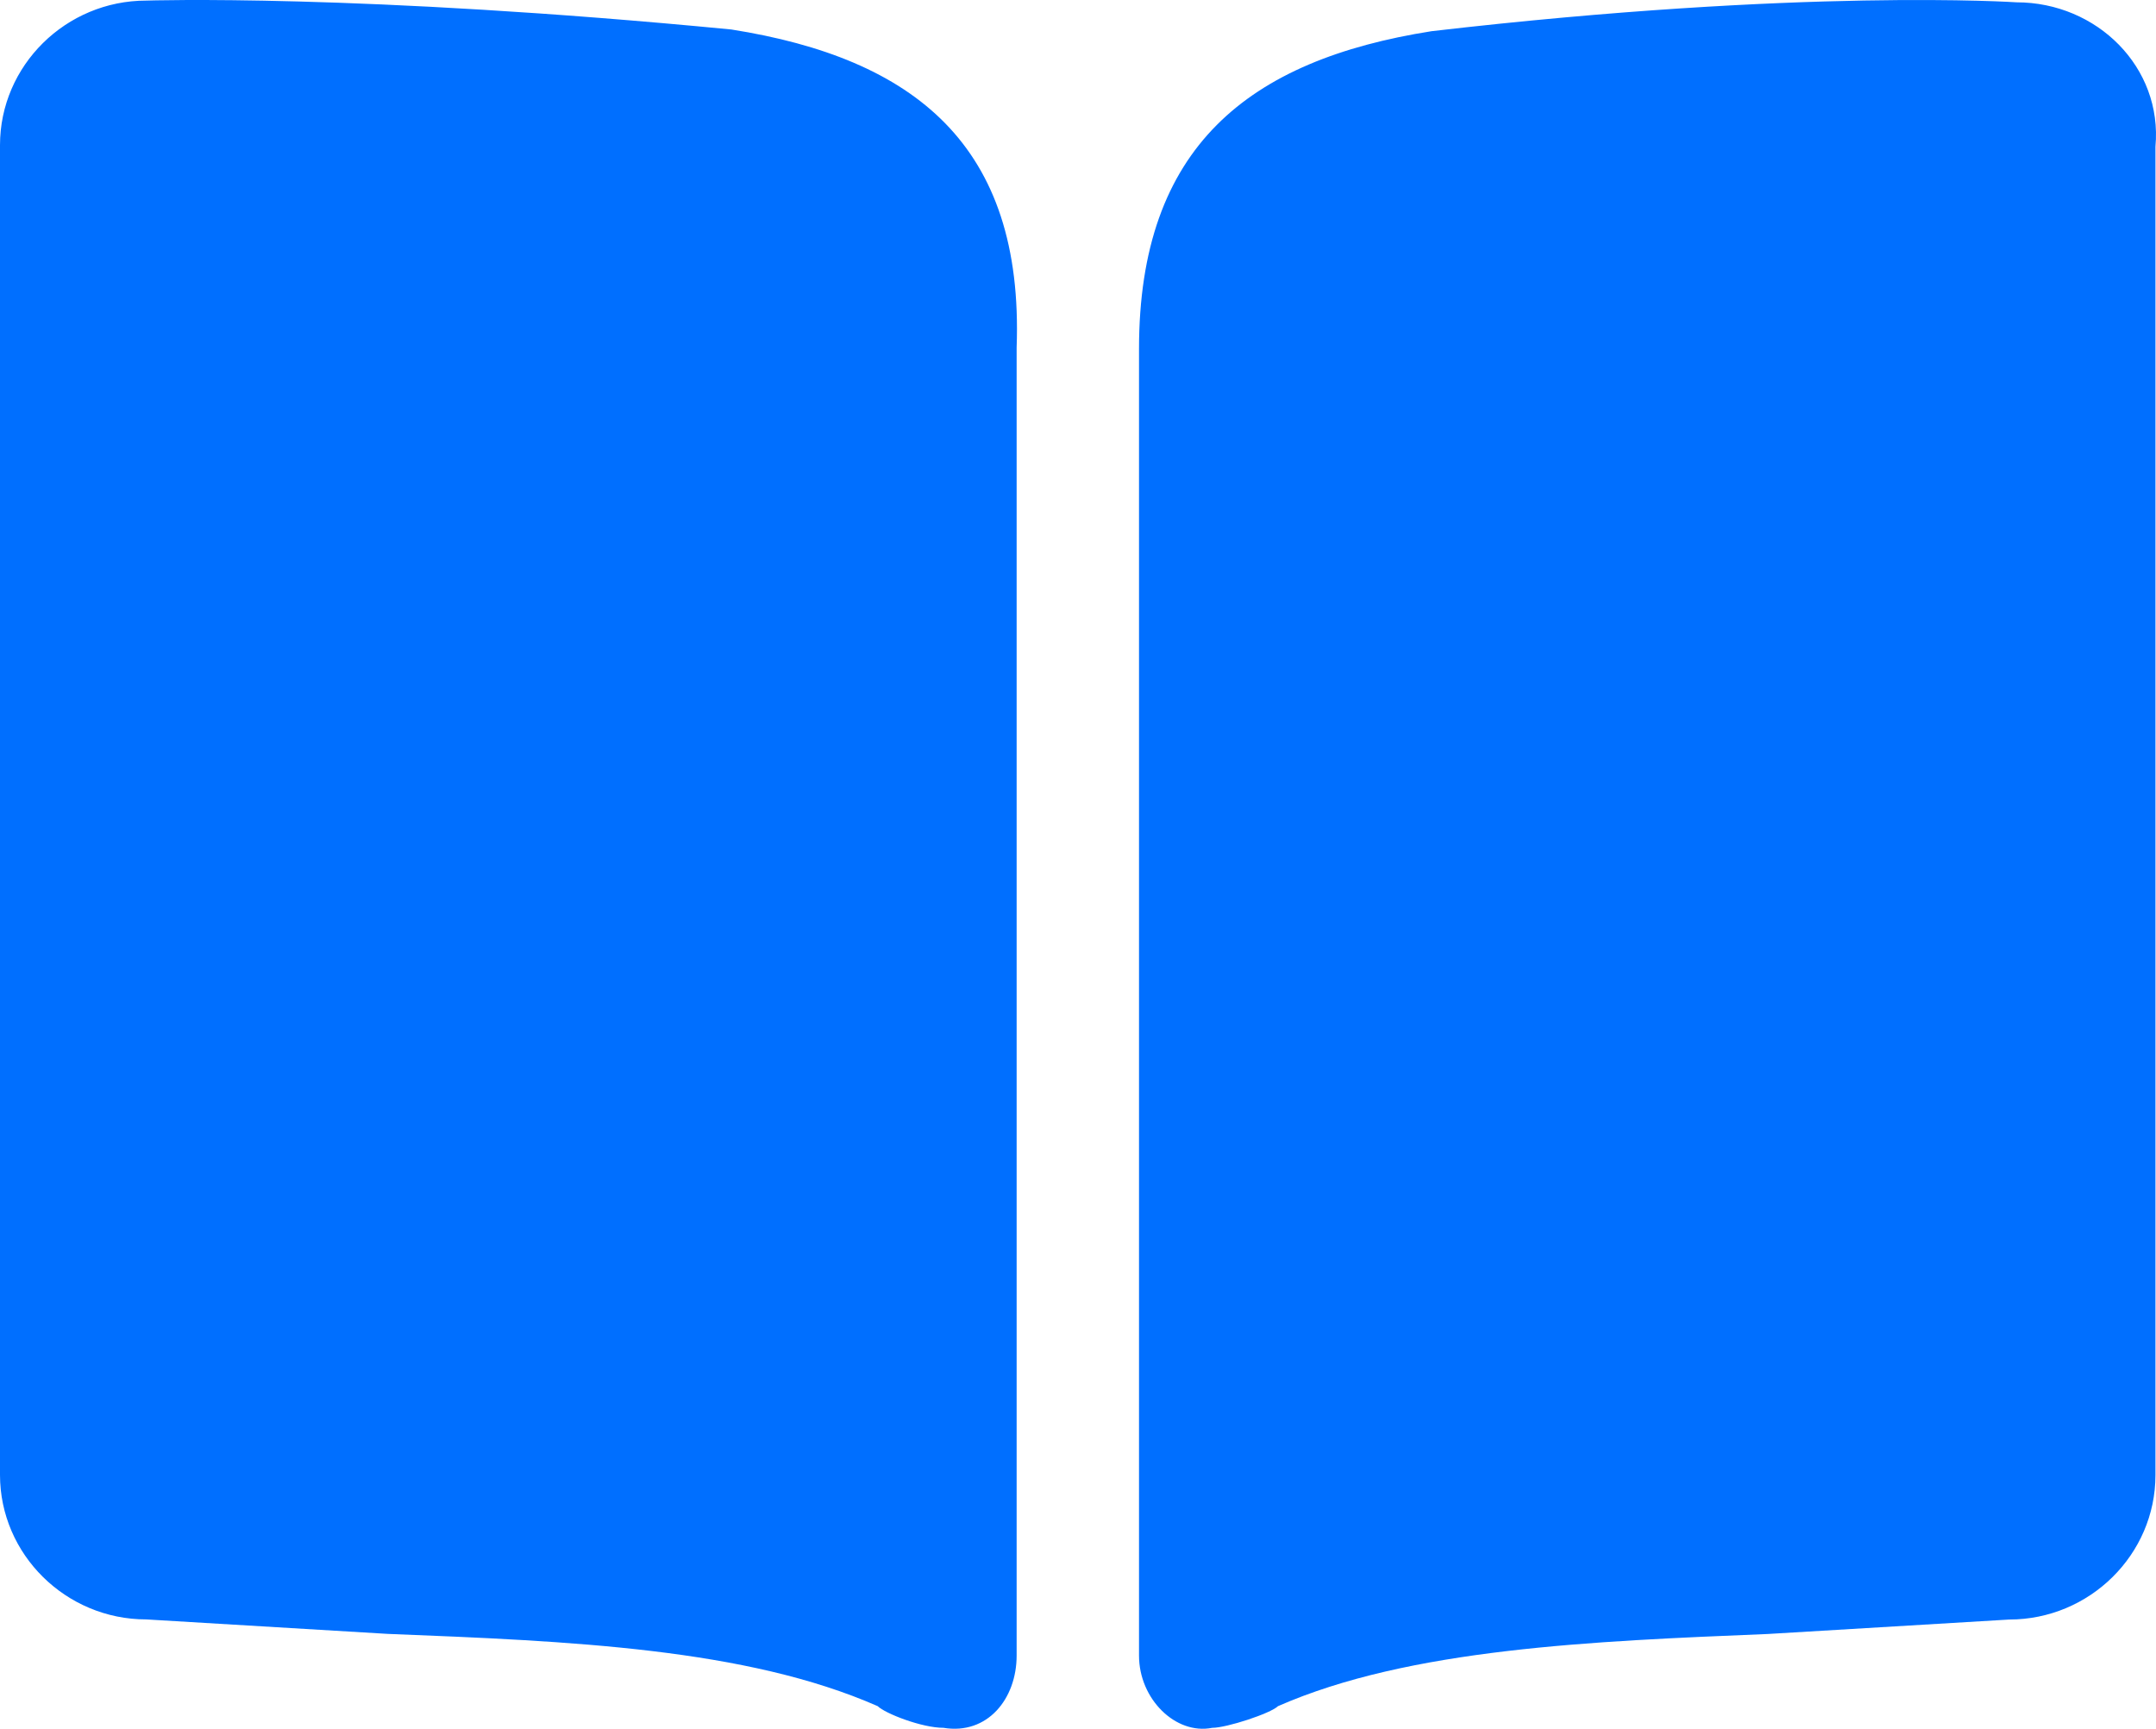 <?xml version="1.0" encoding="UTF-8"?>
<svg width="106px" height="85px" viewBox="0 0 106 85" version="1.1" xmlns="http://www.w3.org/2000/svg" xmlns:xlink="http://www.w3.org/1999/xlink">
    <title>阅读</title>
    <g id="页面-1" stroke="none" stroke-width="1" fill="none" fill-rule="evenodd">
        <g id="2" transform="translate(-160, -718)" fill="#006FFF">
            <g id="编组-2" transform="translate(98, 645)">
                <g id="阅读" transform="translate(62, 73)">
                    <path d="M35.959,1.45 C17.62,-0.326 7.192,0.029 7.192,0.029 C3.236,0.029 0,3.227 0,7.136 L0,72.518 C0,76.426 3.236,79.624 7.192,79.624 L19.058,80.335 C28.048,80.69 36.678,81.046 43.151,83.888 C43.51,84.244 45.308,84.954 46.387,84.954 C48.545,85.31 49.983,83.533 49.983,81.401 L49.983,17.085 C50.343,7.136 44.949,2.872 35.959,1.45 L35.959,1.45 Z M99.142,0.114 C99.142,0.114 88.716,-0.596 70.381,1.534 C61.393,2.953 56,7.213 56,17.153 L56,81.405 C56,83.535 57.798,85.31 59.595,84.955 C60.314,84.955 62.471,84.245 62.831,83.89 C69.302,81.05 78.29,80.695 86.918,80.34 L98.782,79.63 C102.737,79.63 105.973,76.435 105.973,72.53 L105.973,7.213 C106.332,3.308 103.097,0.114 99.142,0.114 L99.142,0.114 Z" id="形状"></path>
                </g>
            </g>
        </g>
    </g>
</svg>